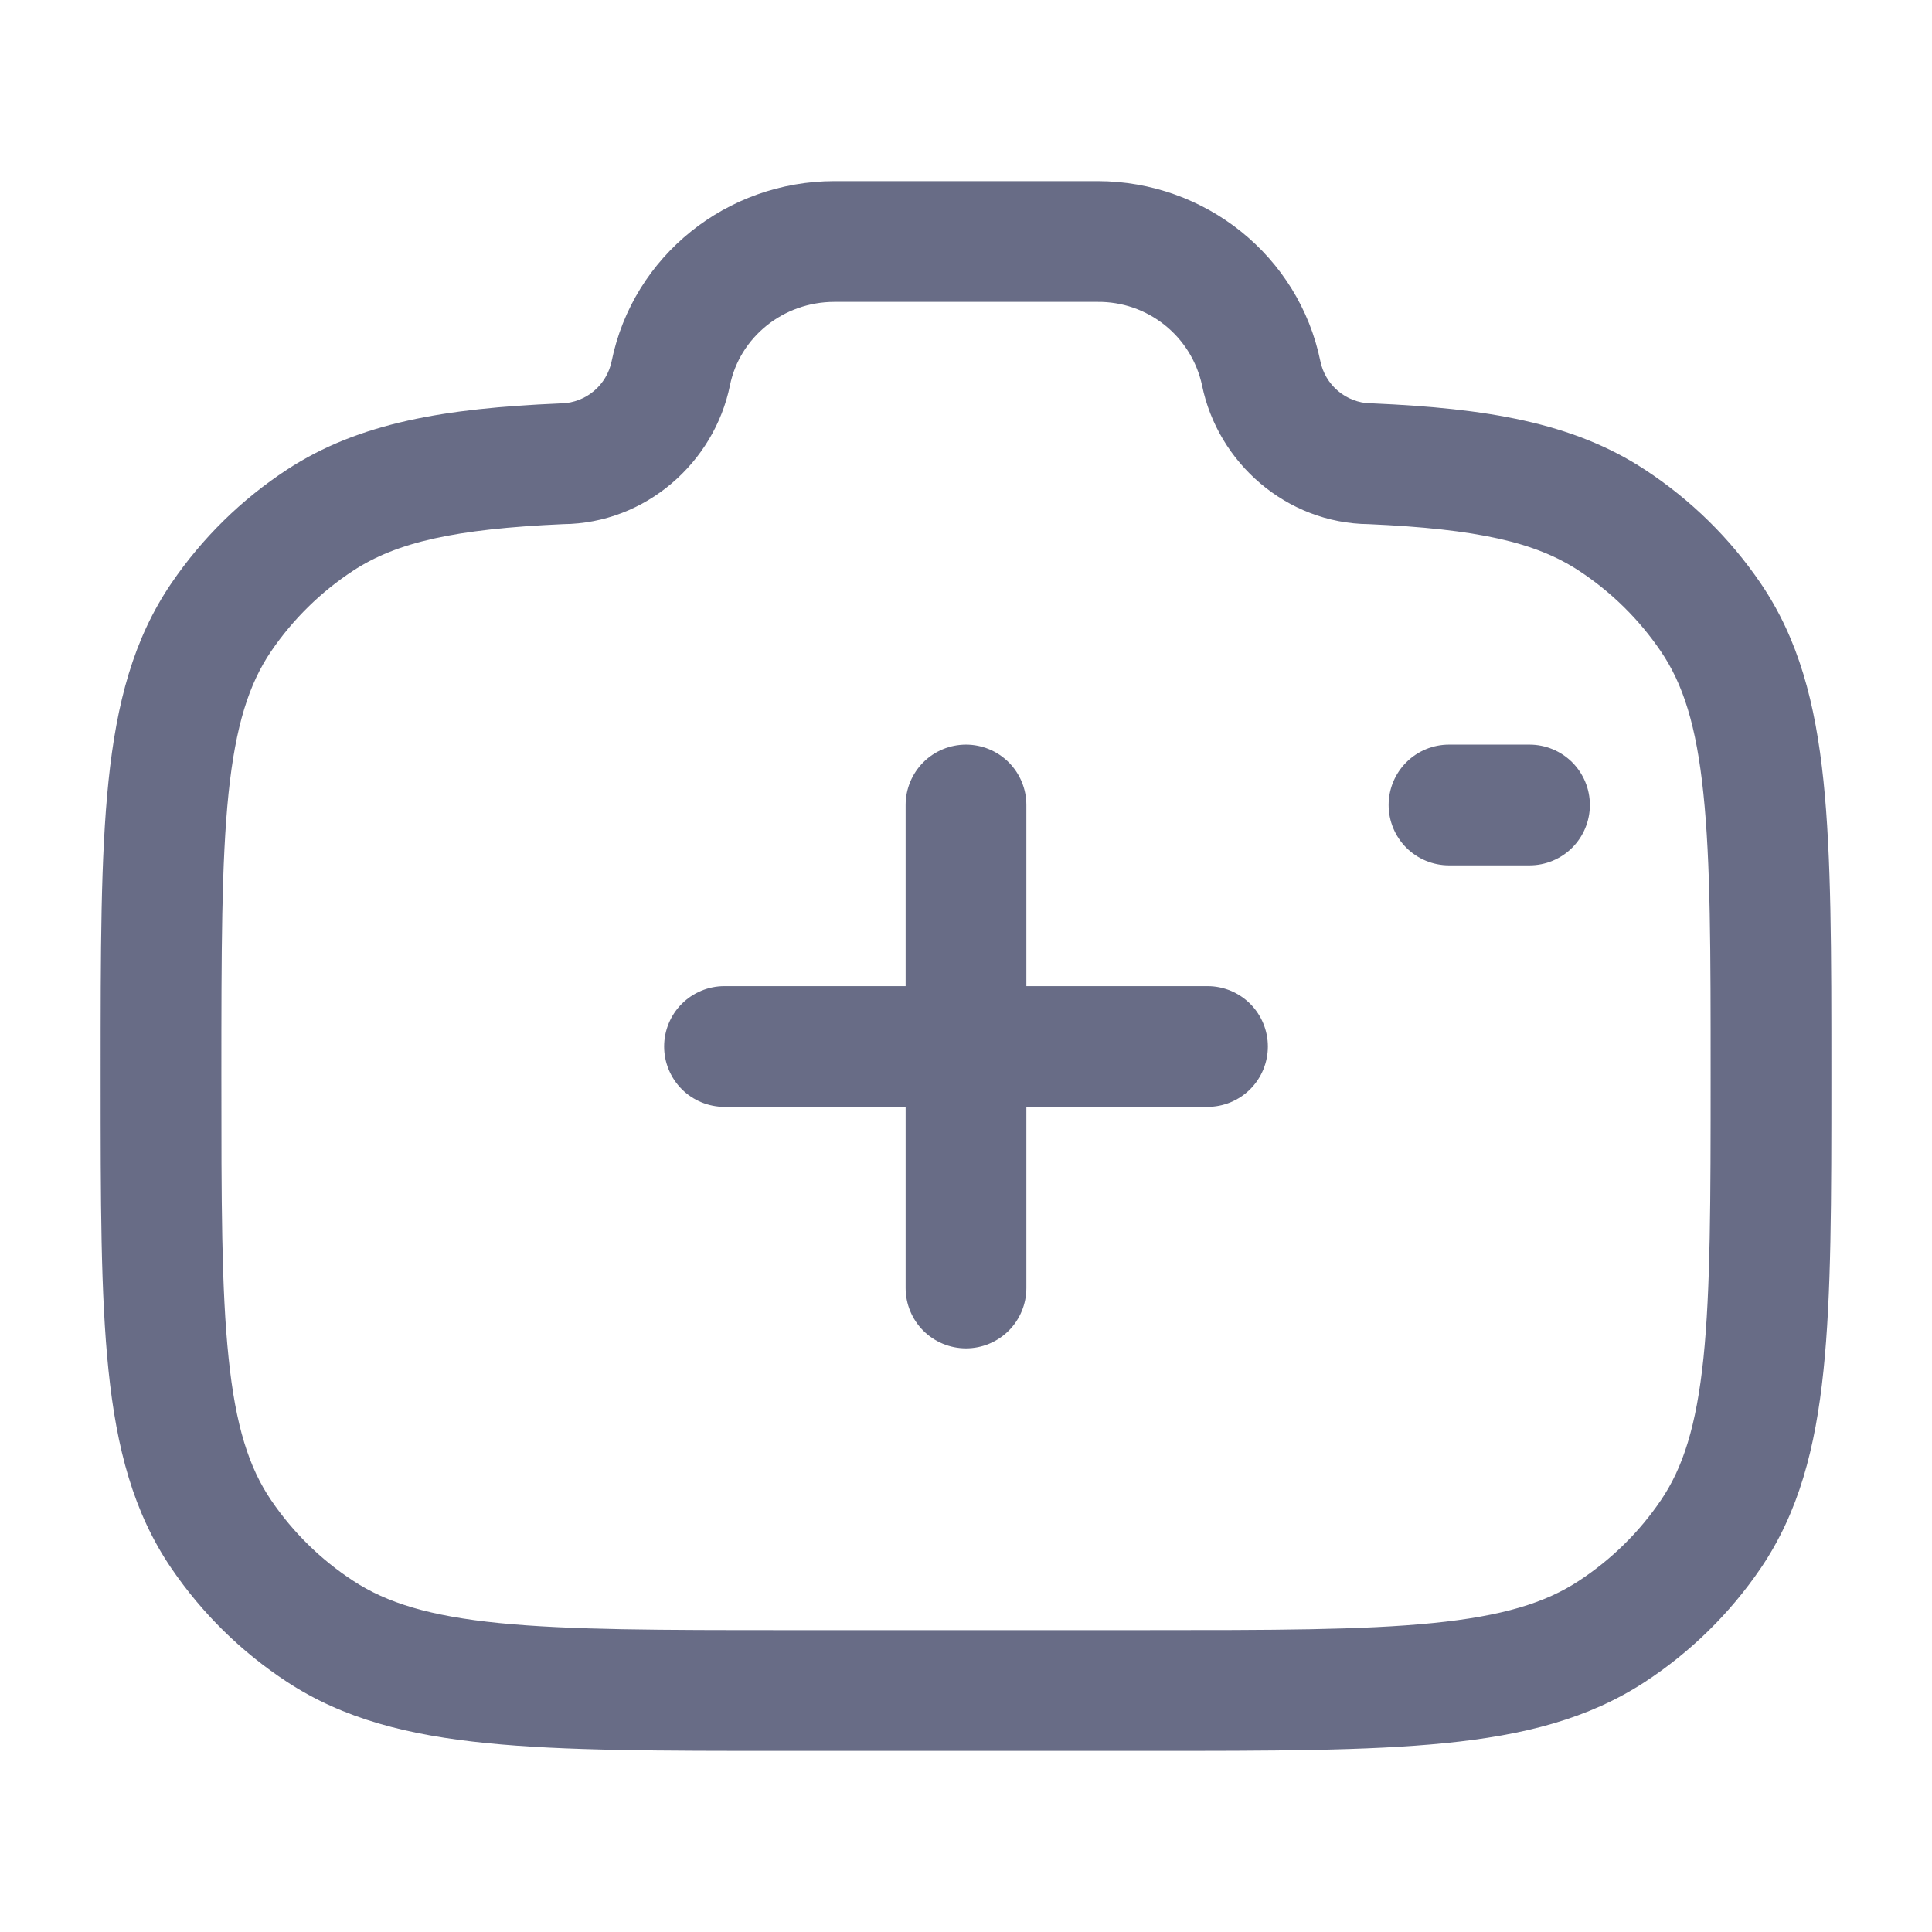 <svg width="48" height="48" viewBox="0 0 48 48" fill="none" xmlns="http://www.w3.org/2000/svg">
<path fill-rule="evenodd" clip-rule="evenodd" d="M15.196 8.974C15.73 6.354 18.062 4.5 20.732 4.5H27.268C29.938 4.5 32.268 6.354 32.804 8.974C32.863 9.262 33.017 9.523 33.242 9.713C33.467 9.903 33.75 10.012 34.044 10.022H34.11C36.916 10.146 39.072 10.49 40.872 11.672C42.006 12.416 42.982 13.372 43.742 14.49C44.688 15.878 45.104 17.474 45.304 19.402C45.5 21.288 45.5 23.65 45.5 26.642V26.812C45.5 29.804 45.5 32.168 45.304 34.052C45.104 35.98 44.688 37.576 43.742 38.966C42.98 40.085 42.004 41.042 40.872 41.784C39.466 42.706 37.852 43.114 35.896 43.308C33.98 43.5 31.578 43.5 28.526 43.5H19.474C16.422 43.5 14.02 43.5 12.104 43.308C10.148 43.114 8.534 42.708 7.128 41.784C5.995 41.042 5.02 40.083 4.258 38.964C3.312 37.576 2.896 35.98 2.696 34.052C2.5 32.168 2.5 29.804 2.5 26.812V26.642C2.5 23.65 2.5 21.288 2.696 19.402C2.896 17.474 3.312 15.878 4.258 14.49C5.02 13.371 5.995 12.412 7.128 11.67C8.928 10.49 11.084 10.146 13.89 10.024L13.924 10.022H13.956C14.25 10.012 14.533 9.903 14.758 9.713C14.982 9.523 15.137 9.262 15.196 8.974ZM20.732 7.5C19.452 7.5 18.378 8.386 18.136 9.572C17.746 11.492 16.042 13.004 13.992 13.022C11.296 13.142 9.852 13.472 8.772 14.18C7.97 14.706 7.279 15.385 6.738 16.178C6.186 16.988 5.854 18.026 5.678 19.712C5.502 21.424 5.5 23.632 5.5 26.728C5.5 29.824 5.5 32.03 5.68 33.742C5.854 35.428 6.186 36.466 6.74 37.278C7.276 38.066 7.966 38.746 8.774 39.274C9.608 39.822 10.676 40.152 12.402 40.324C14.15 40.498 16.402 40.5 19.556 40.5H28.444C31.596 40.5 33.848 40.5 35.598 40.324C37.324 40.152 38.392 39.824 39.226 39.276C40.034 38.746 40.726 38.066 41.262 37.276C41.814 36.466 42.146 35.428 42.322 33.742C42.498 32.03 42.5 29.822 42.5 26.728C42.5 23.632 42.5 21.424 42.32 19.712C42.146 18.026 41.814 16.988 41.26 16.178C40.72 15.384 40.029 14.705 39.226 14.178C38.15 13.472 36.706 13.142 34.006 13.022C31.958 13.002 30.254 11.494 29.864 9.572C29.736 8.981 29.408 8.451 28.935 8.074C28.462 7.696 27.873 7.494 27.268 7.5H20.732ZM24 18.5C24.398 18.5 24.779 18.658 25.061 18.939C25.342 19.221 25.5 19.602 25.5 20V24.5H30C30.398 24.5 30.779 24.658 31.061 24.939C31.342 25.221 31.5 25.602 31.5 26C31.5 26.398 31.342 26.779 31.061 27.061C30.779 27.342 30.398 27.5 30 27.5H25.5V32C25.5 32.398 25.342 32.779 25.061 33.061C24.779 33.342 24.398 33.5 24 33.5C23.602 33.5 23.221 33.342 22.939 33.061C22.658 32.779 22.5 32.398 22.5 32V27.5H18C17.602 27.5 17.221 27.342 16.939 27.061C16.658 26.779 16.5 26.398 16.5 26C16.5 25.602 16.658 25.221 16.939 24.939C17.221 24.658 17.602 24.5 18 24.5H22.5V20C22.5 19.602 22.658 19.221 22.939 18.939C23.221 18.658 23.602 18.5 24 18.5ZM34.5 20C34.5 19.602 34.658 19.221 34.939 18.939C35.221 18.658 35.602 18.5 36 18.5H38C38.398 18.5 38.779 18.658 39.061 18.939C39.342 19.221 39.5 19.602 39.5 20C39.5 20.398 39.342 20.779 39.061 21.061C38.779 21.342 38.398 21.5 38 21.5H36C35.602 21.5 35.221 21.342 34.939 21.061C34.658 20.779 34.5 20.398 34.5 20Z" fill="#686C86"/>
</svg>

